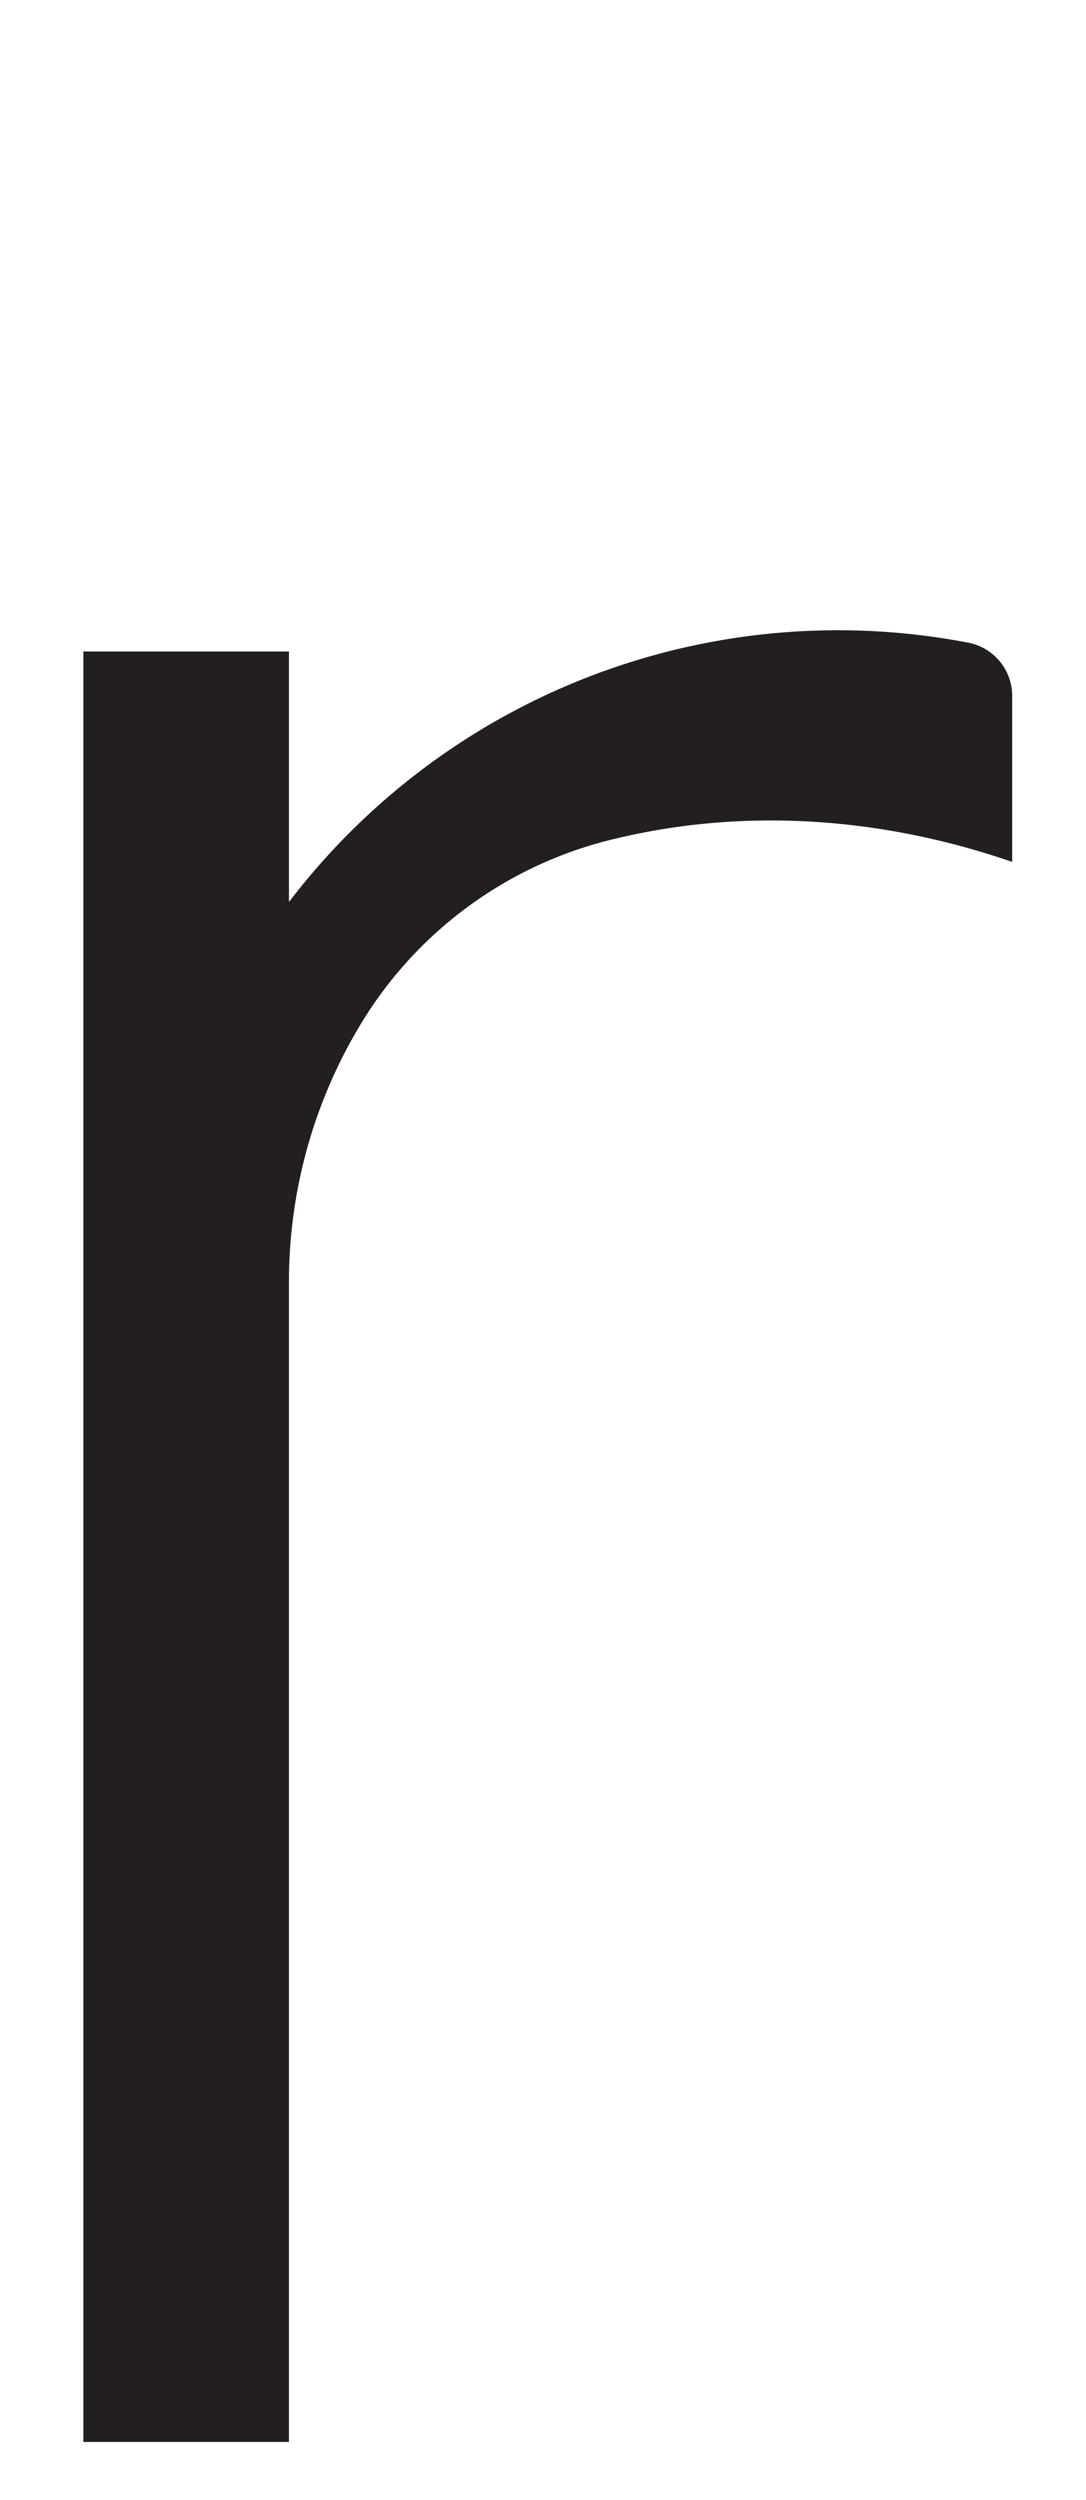 <svg id="Layer_1" data-name="Layer 1" xmlns="http://www.w3.org/2000/svg" viewBox="0 0 217.31 500"><defs><style>.cls-1{fill:#231f20;}</style></defs><title>_r</title><path class="cls-1" d="M57.82,180.4V130.3H16.68V488.38H57.82V256.83a99.72,99.72,0,0,1,13-49.69c.25-.44.52-.89.78-1.34a81.22,81.22,0,0,1,49.49-37.56c26.5-6.82,54.72-5.09,81.45,4.14V139.19a10.84,10.84,0,0,0-8.85-10.67A138.17,138.17,0,0,0,57.82,180.4"/></svg>